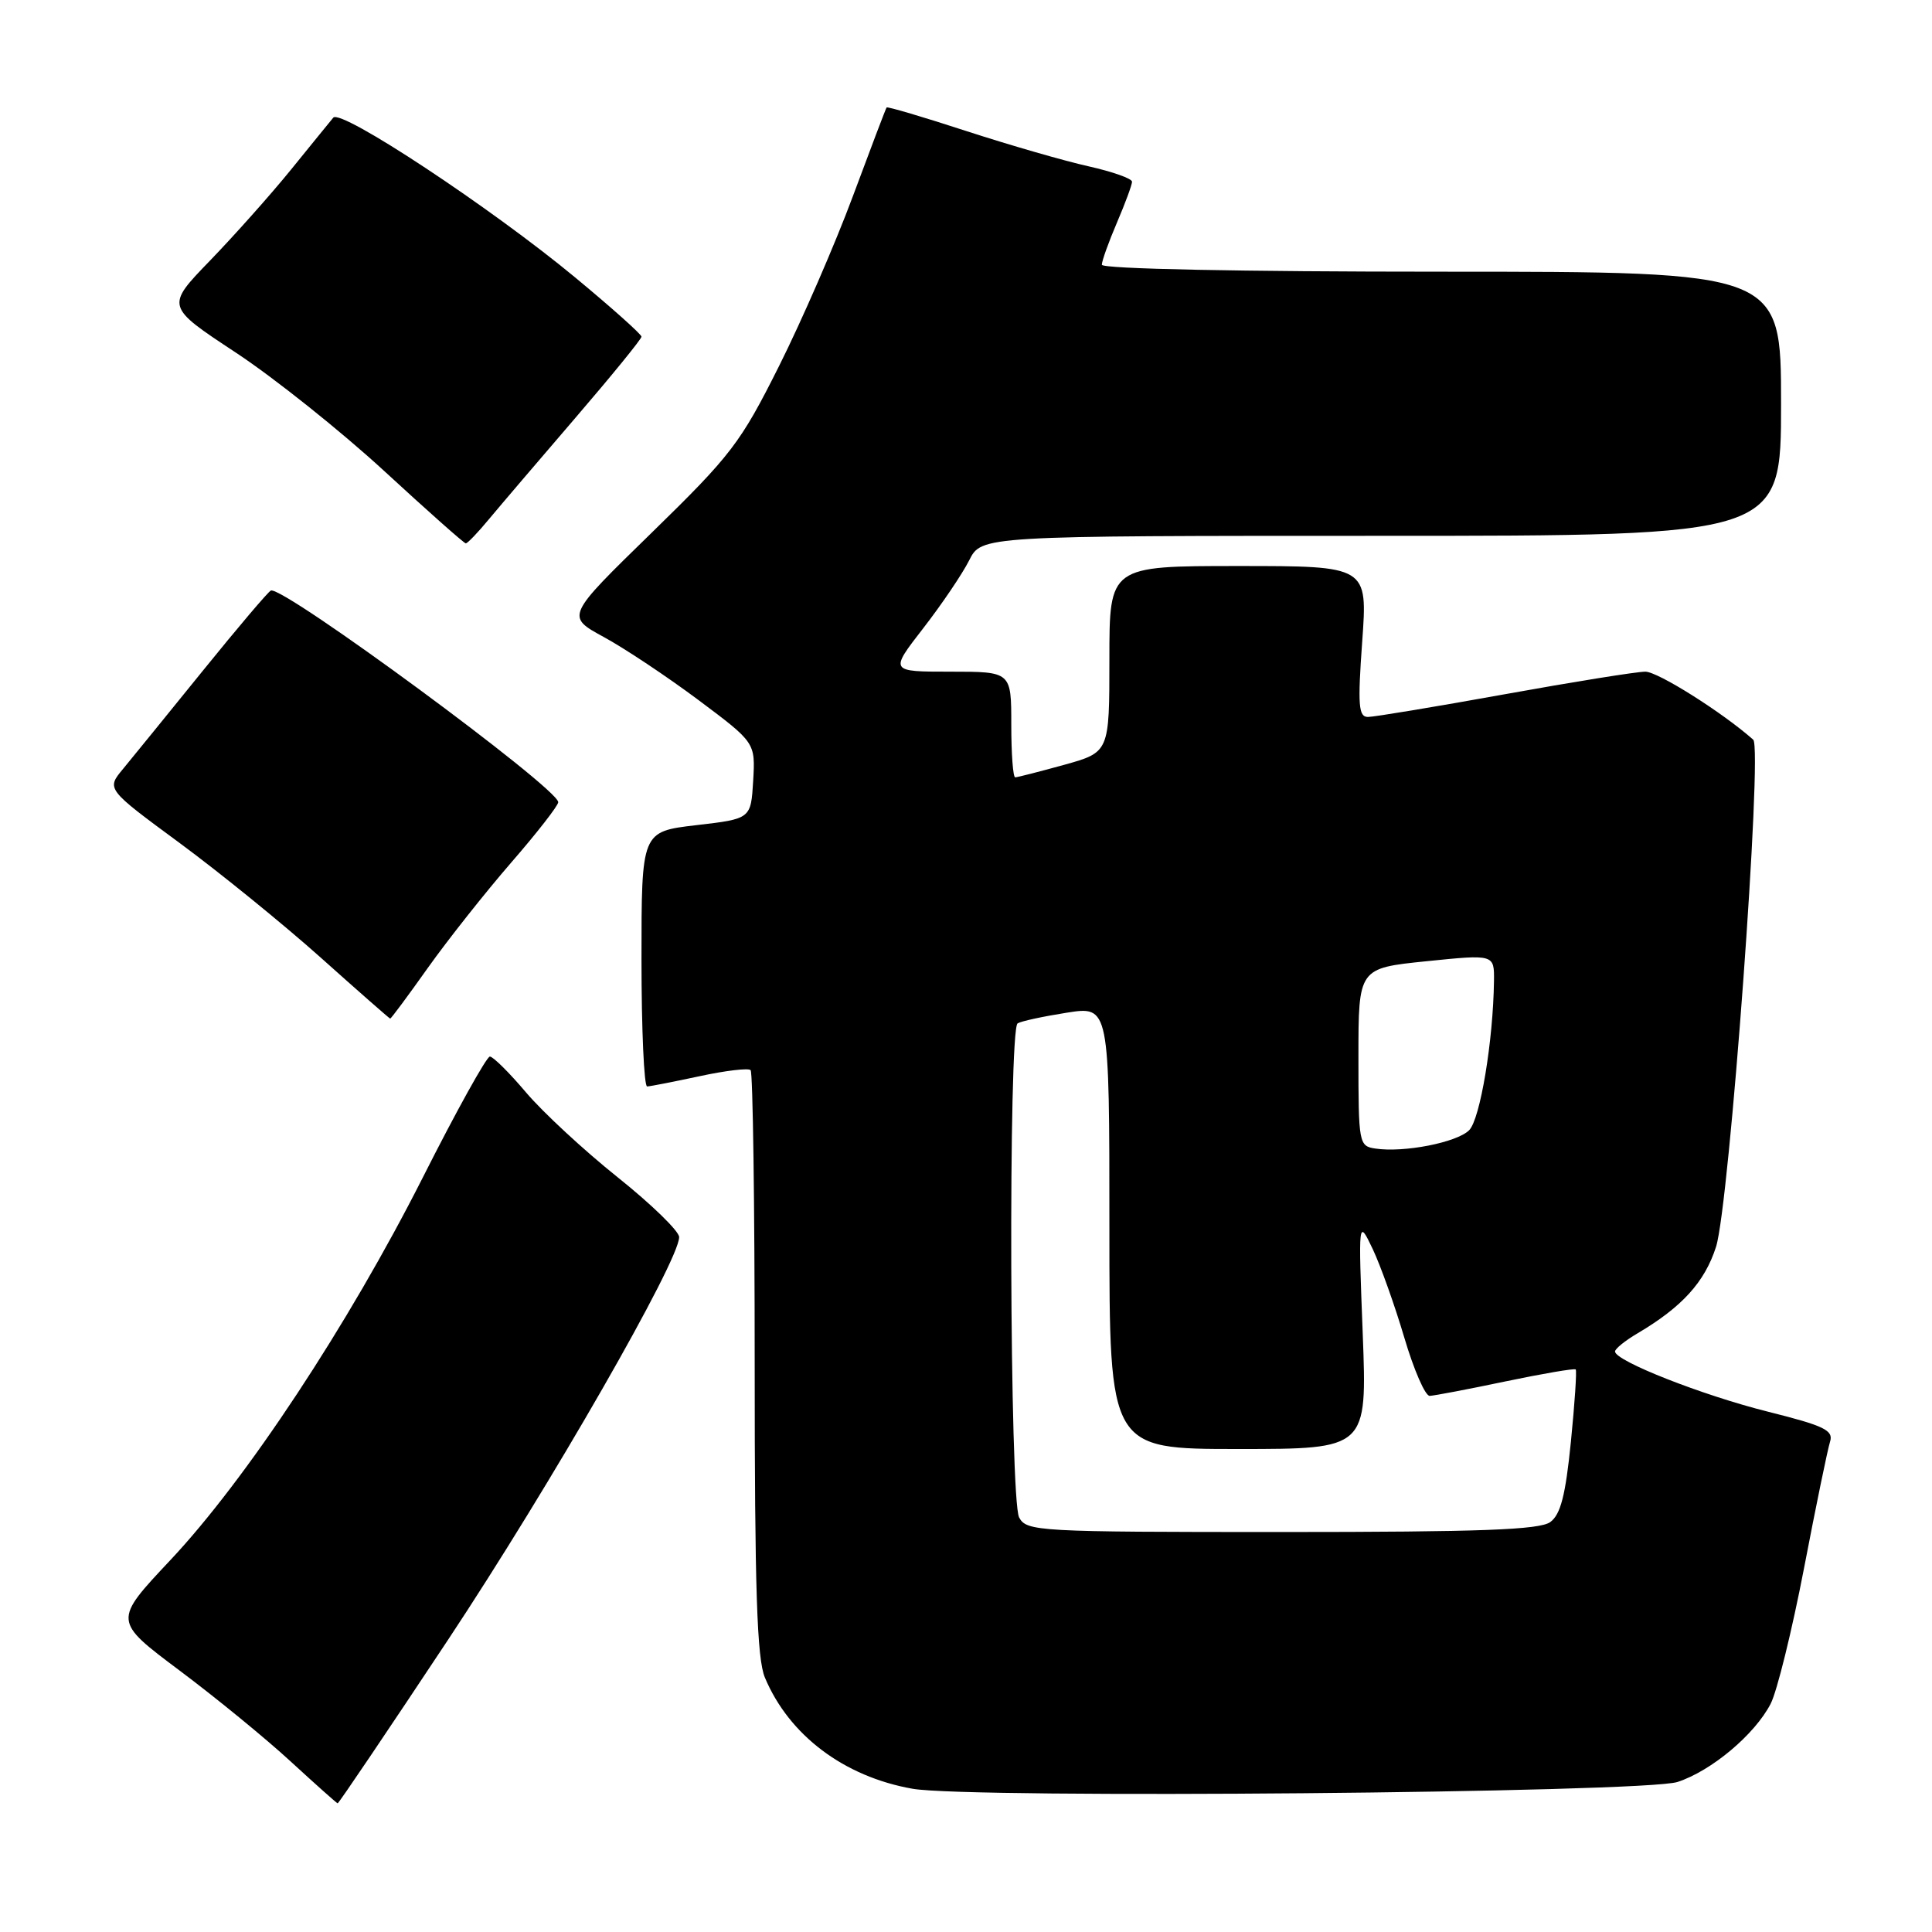 <?xml version="1.0" encoding="UTF-8" standalone="no"?>
<!DOCTYPE svg PUBLIC "-//W3C//DTD SVG 1.1//EN" "http://www.w3.org/Graphics/SVG/1.1/DTD/svg11.dtd" >
<svg xmlns="http://www.w3.org/2000/svg" xmlns:xlink="http://www.w3.org/1999/xlink" version="1.1" viewBox="0 0 256 256">
 <g >
 <path fill="currentColor"
d=" M 59.39 217.25 C 72.98 196.74 90.01 167.06 89.99 163.92 C 89.99 163.14 86.32 159.57 81.85 156.00 C 77.38 152.43 71.91 147.36 69.70 144.75 C 67.49 142.14 65.34 140.00 64.91 140.00 C 64.48 140.00 60.47 147.21 56.02 156.03 C 46.13 175.58 32.62 196.05 22.53 206.77 C 15.01 214.77 15.01 214.77 23.75 221.32 C 28.56 224.92 35.20 230.35 38.50 233.39 C 41.80 236.42 44.61 238.93 44.74 238.95 C 44.87 238.98 51.46 229.21 59.39 217.25 Z  M 222.28 236.12 C 226.78 234.65 232.51 229.84 234.62 225.76 C 235.46 224.14 237.45 216.06 239.04 207.81 C 240.62 199.56 242.18 192.01 242.49 191.04 C 242.97 189.52 241.74 188.93 234.28 187.06 C 225.59 184.89 214.00 180.33 214.00 179.08 C 214.00 178.72 215.34 177.64 216.97 176.68 C 222.88 173.19 225.88 169.89 227.38 165.22 C 229.15 159.75 233.59 99.14 232.31 98.01 C 228.21 94.38 219.67 89.00 218.02 89.00 C 216.88 89.00 208.47 90.35 199.34 92.00 C 190.20 93.65 182.06 95.00 181.26 95.00 C 180.01 95.00 179.89 93.46 180.50 85.00 C 181.22 75.00 181.22 75.00 164.11 75.00 C 147.00 75.00 147.00 75.00 147.00 87.34 C 147.00 99.67 147.00 99.67 141.02 101.34 C 137.72 102.25 134.80 103.00 134.52 103.00 C 134.23 103.00 134.00 99.85 134.00 96.00 C 134.00 89.00 134.00 89.00 125.93 89.00 C 117.87 89.00 117.87 89.00 122.33 83.25 C 124.78 80.09 127.52 76.04 128.42 74.25 C 130.05 71.00 130.05 71.00 183.03 71.00 C 236.00 71.00 236.00 71.00 236.00 53.50 C 236.00 36.00 236.00 36.00 191.00 36.00 C 164.38 36.00 146.00 35.63 146.00 35.08 C 146.00 34.58 146.90 32.07 148.00 29.50 C 149.10 26.93 150.00 24.49 150.00 24.08 C 150.00 23.66 147.41 22.75 144.25 22.04 C 141.09 21.34 133.82 19.24 128.09 17.38 C 122.37 15.51 117.59 14.10 117.48 14.24 C 117.37 14.38 115.36 19.68 113.01 26.00 C 110.66 32.33 106.26 42.45 103.23 48.50 C 98.12 58.70 96.90 60.30 86.35 70.59 C 74.98 81.67 74.98 81.67 79.99 84.40 C 82.75 85.90 88.40 89.66 92.55 92.76 C 100.09 98.40 100.09 98.40 99.80 103.45 C 99.50 108.50 99.50 108.50 92.25 109.34 C 85.00 110.19 85.00 110.19 85.00 127.09 C 85.00 136.39 85.34 143.98 85.75 143.96 C 86.16 143.95 89.30 143.33 92.71 142.60 C 96.13 141.86 99.17 141.50 99.46 141.80 C 99.76 142.09 100.00 159.60 100.00 180.70 C 100.00 210.63 100.30 219.77 101.35 222.28 C 104.55 229.93 111.84 235.42 120.92 237.02 C 128.48 238.36 217.84 237.56 222.28 236.12 Z  M 56.69 128.25 C 59.33 124.54 64.30 118.26 67.74 114.29 C 71.18 110.33 73.98 106.73 73.97 106.29 C 73.88 104.38 37.51 77.60 35.89 78.25 C 35.55 78.39 31.50 83.16 26.89 88.86 C 22.27 94.56 17.51 100.43 16.30 101.89 C 14.09 104.55 14.09 104.55 23.80 111.70 C 29.13 115.63 37.55 122.47 42.50 126.89 C 47.45 131.32 51.59 134.95 51.70 134.97 C 51.81 134.99 54.06 131.96 56.69 128.25 Z  M 64.81 68.77 C 66.29 66.99 71.44 60.96 76.25 55.36 C 81.06 49.76 85.00 44.93 85.00 44.61 C 85.00 44.30 81.05 40.77 76.22 36.77 C 65.11 27.56 45.17 14.38 44.16 15.59 C 43.75 16.09 41.21 19.20 38.54 22.50 C 35.86 25.80 31.03 31.22 27.81 34.55 C 21.96 40.60 21.96 40.60 31.23 46.71 C 36.33 50.07 45.18 57.14 50.91 62.41 C 56.63 67.68 61.50 72.00 61.72 72.00 C 61.95 72.00 63.34 70.55 64.81 68.77 Z  M 135.04 201.07 C 133.78 198.71 133.59 136.37 134.84 135.60 C 135.31 135.31 138.23 134.68 141.34 134.19 C 147.00 133.30 147.00 133.30 147.00 162.65 C 147.00 192.00 147.00 192.00 164.07 192.00 C 181.15 192.00 181.15 192.00 180.57 176.75 C 179.98 161.50 179.98 161.50 181.89 165.50 C 182.93 167.70 184.82 172.99 186.08 177.25 C 187.34 181.51 188.85 184.98 189.44 184.96 C 190.02 184.94 194.55 184.08 199.50 183.04 C 204.45 182.01 208.63 181.29 208.79 181.46 C 208.95 181.62 208.66 185.94 208.15 191.06 C 207.44 198.13 206.79 200.68 205.42 201.68 C 204.01 202.71 196.19 203.00 169.84 203.00 C 137.48 203.00 136.03 202.92 135.04 201.07 Z  M 182.25 152.19 C 180.06 151.87 180.00 151.53 180.00 140.07 C 180.00 128.29 180.00 128.29 189.00 127.37 C 198.00 126.45 198.00 126.45 197.96 129.97 C 197.86 137.92 196.13 148.30 194.67 149.76 C 193.05 151.38 186.04 152.76 182.25 152.19 Z "/>
</g>
</svg>